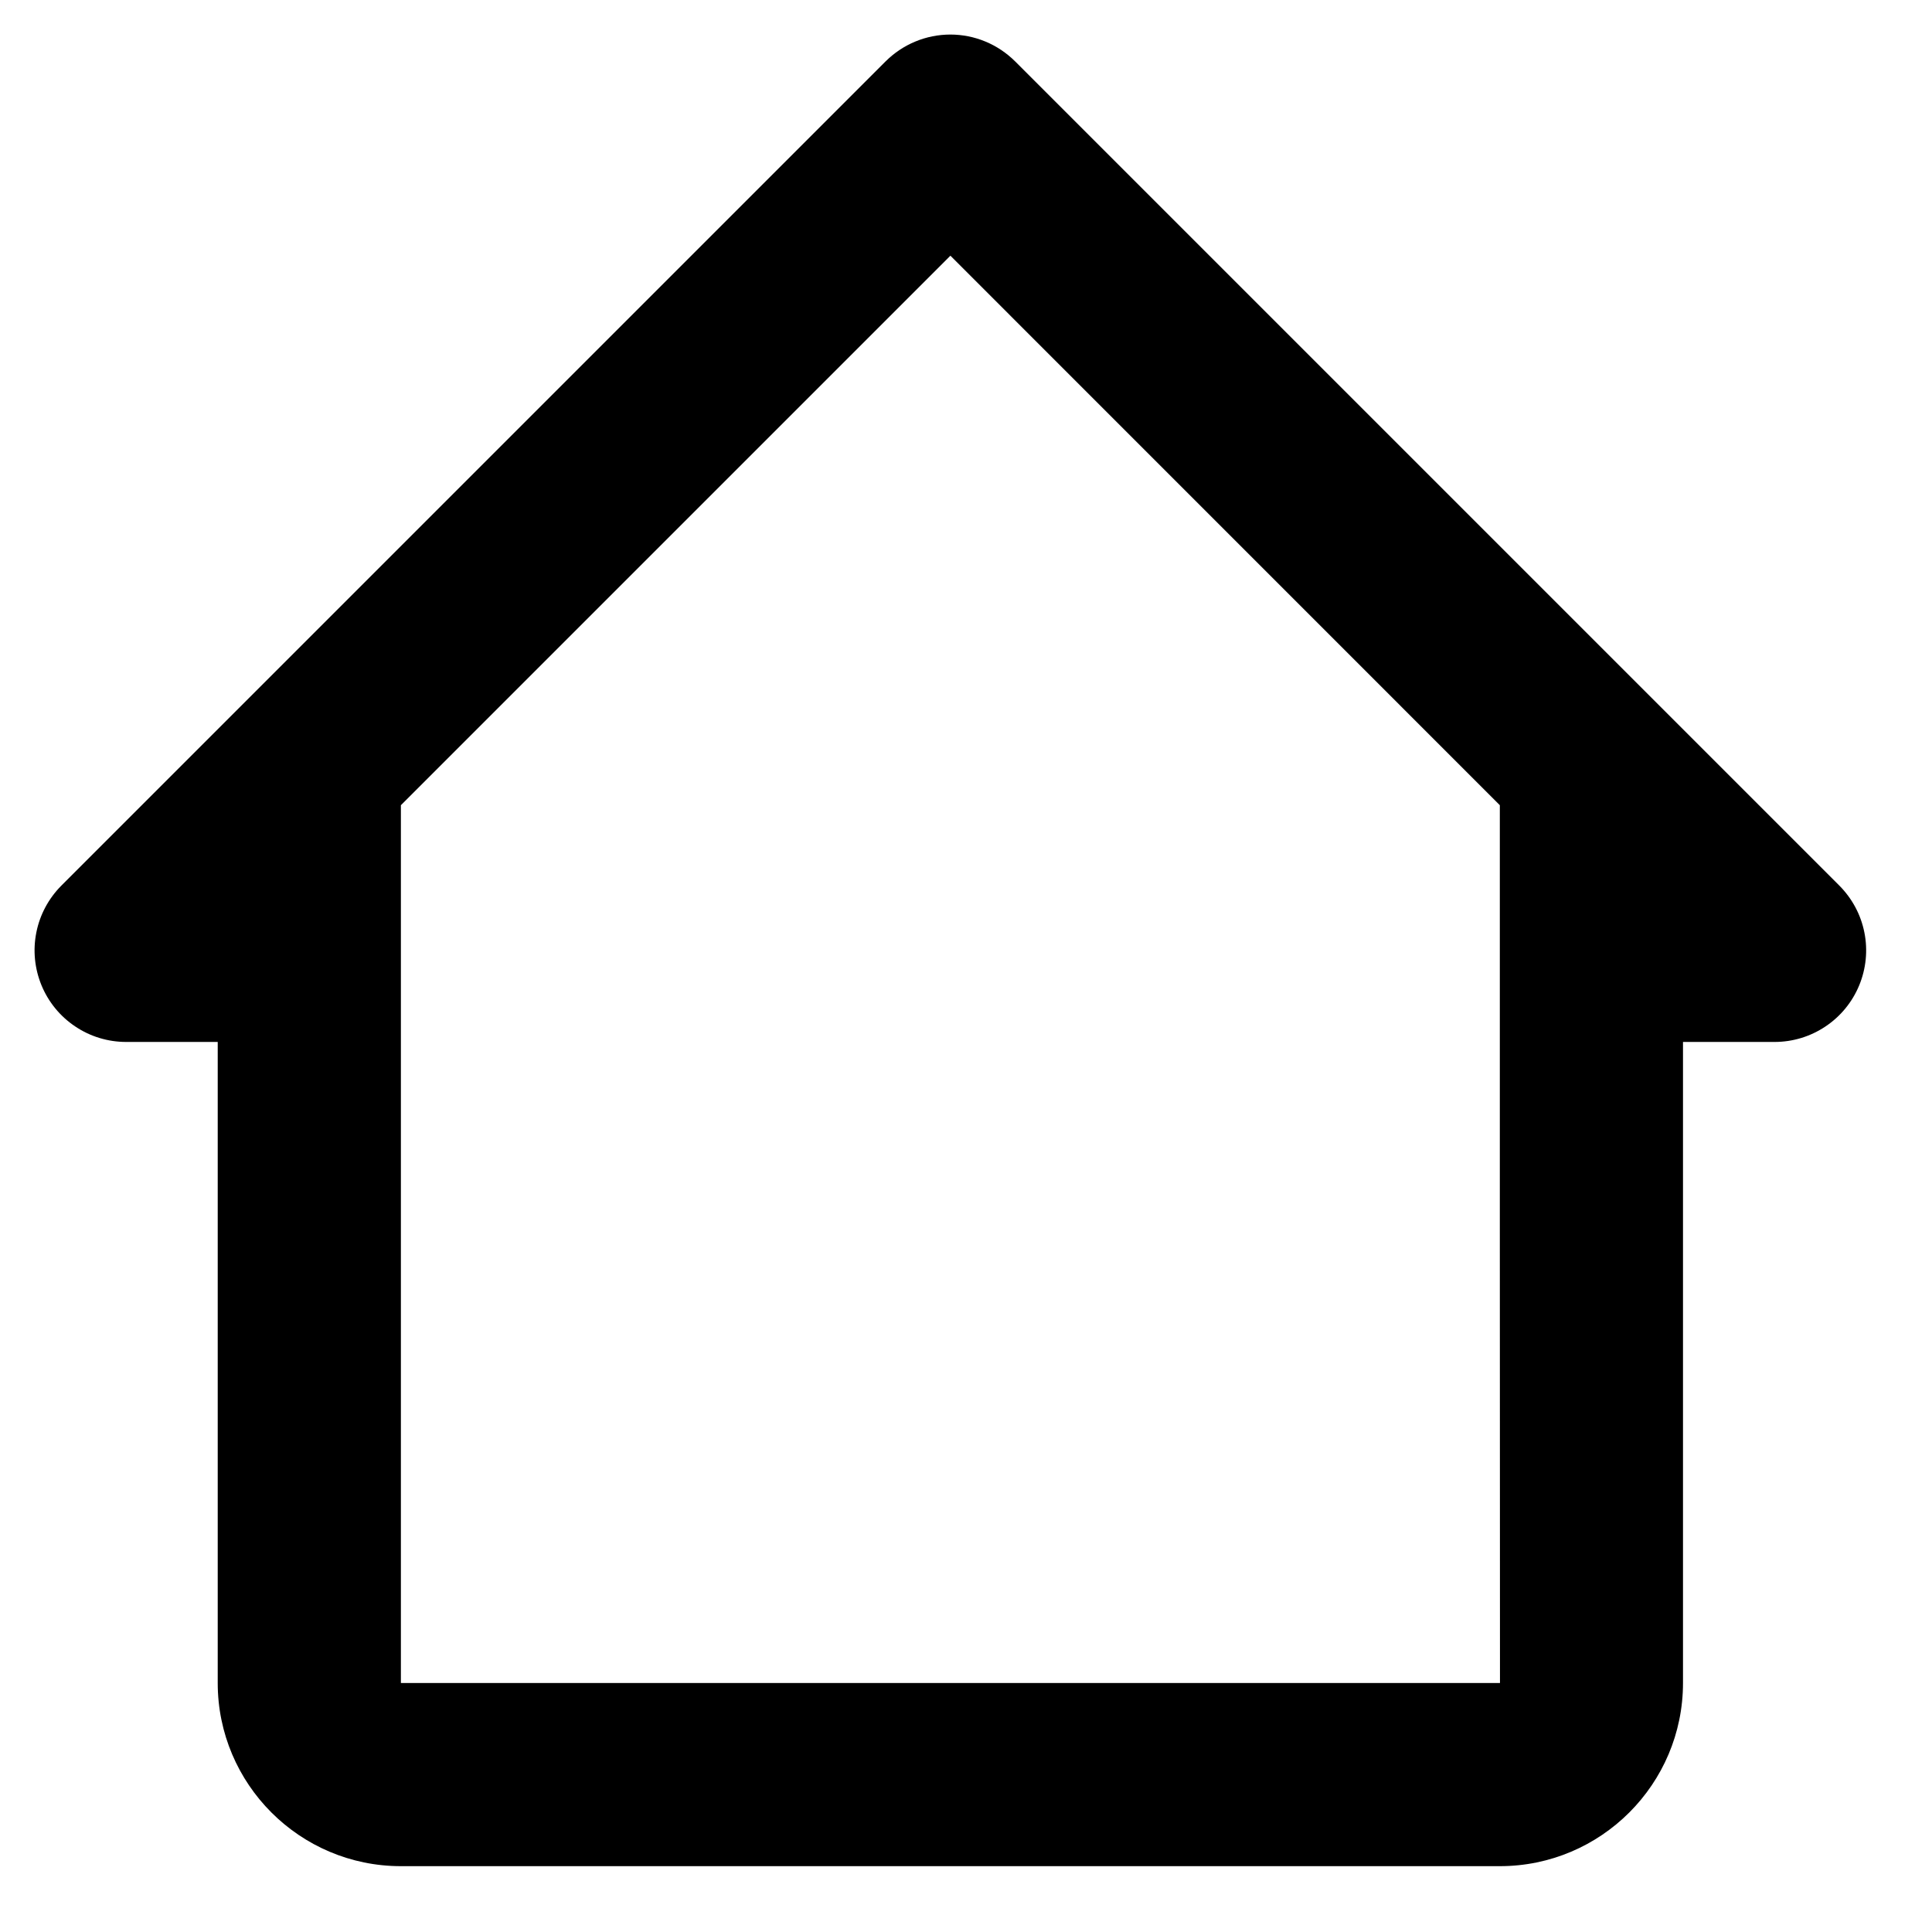 <svg width="26" height="26" viewBox="0 0 26 26" fill="none" xmlns="http://www.w3.org/2000/svg">
<path d="M24.753 11.918L13.661 0.826C13.546 0.712 13.411 0.621 13.261 0.559C13.112 0.497 12.951 0.465 12.79 0.465C12.628 0.465 12.467 0.497 12.318 0.559C12.168 0.621 12.033 0.712 11.918 0.826L0.826 11.918C0.654 12.091 0.536 12.31 0.489 12.549C0.441 12.788 0.466 13.036 0.559 13.261C0.652 13.486 0.81 13.679 1.013 13.814C1.215 13.95 1.454 14.022 1.697 14.022H2.93V22.649C2.93 24.009 4.035 25.114 5.395 25.114H20.184C21.544 25.114 22.649 24.009 22.649 22.649V14.022H23.882C24.125 14.022 24.363 13.95 24.566 13.814C24.769 13.679 24.927 13.486 25.02 13.261C25.113 13.036 25.138 12.788 25.09 12.549C25.043 12.31 24.925 12.091 24.753 11.918ZM20.186 22.649H5.395V10.836L12.79 3.441L20.184 10.836V16.487L20.186 22.649Z" fill="black"/>
</svg>

